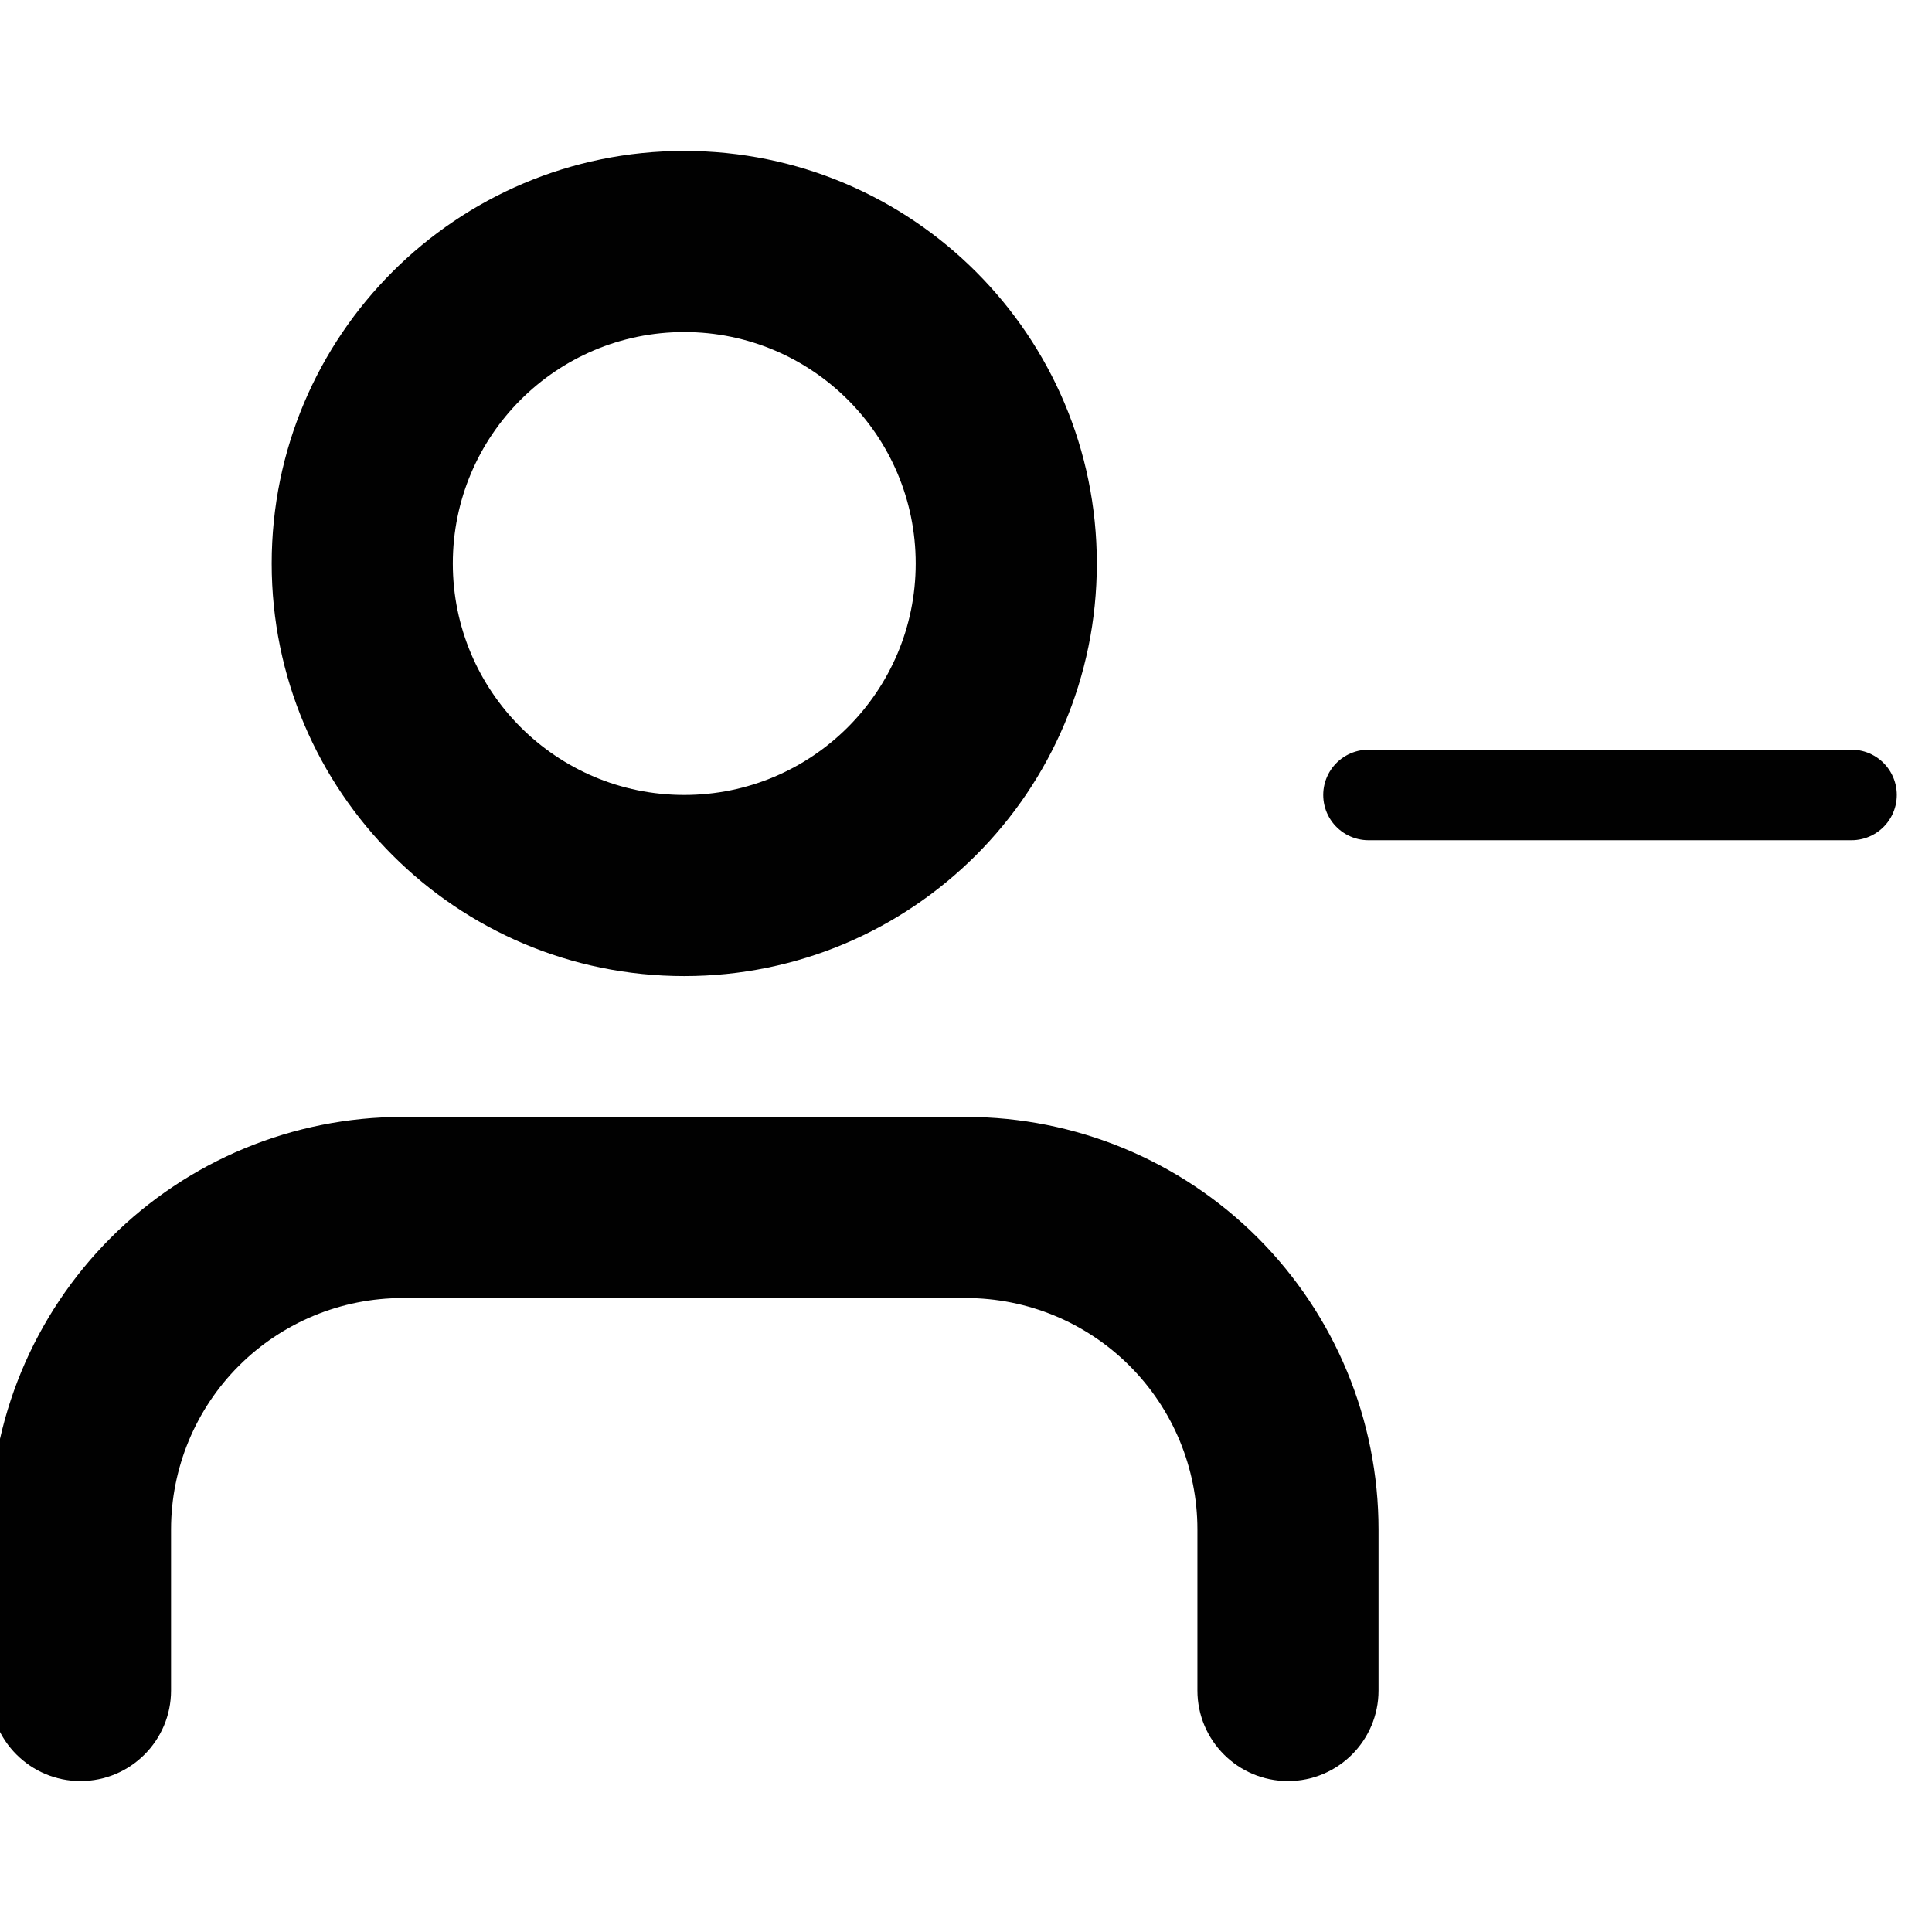 <svg width="32" height="32" viewBox="0 0 32 32" fill="none" xmlns="http://www.w3.org/2000/svg" xmlns:xlink="http://www.w3.org/1999/xlink">
<path d="M19.833,28C19.833,28.828 20.505,29.5 21.333,29.5C22.162,29.5 22.833,28.828 22.833,28L19.833,28ZM21.333,25.333L22.833,25.333L21.333,25.333ZM16,20L16,18.5L16,20ZM6.667,20L6.667,18.5L6.667,20ZM1.333,25.333L-0.167,25.333L1.333,25.333ZM-0.167,28C-0.167,28.828 0.505,29.5 1.333,29.5C2.162,29.5 2.833,28.828 2.833,28L-0.167,28ZM22.833,28L22.833,25.333L19.833,25.333L19.833,28L22.833,28ZM22.833,25.333C22.833,23.521 22.113,21.783 20.832,20.501L18.71,22.623C19.429,23.342 19.833,24.317 19.833,25.333L22.833,25.333ZM20.832,20.501C19.55,19.22 17.812,18.5 16,18.5L16,21.5C17.017,21.5 17.992,21.904 18.71,22.623L20.832,20.501ZM16,18.5L6.667,18.5L6.667,21.5L16,21.5L16,18.5ZM6.667,18.5C4.854,18.5 3.116,19.22 1.835,20.501L3.956,22.623C4.675,21.904 5.65,21.5 6.667,21.5L6.667,18.5ZM1.835,20.501C0.553,21.783 -0.167,23.521 -0.167,25.333L2.833,25.333C2.833,24.317 3.237,23.342 3.956,22.623L1.835,20.501ZM-0.167,25.333L-0.167,28L2.833,28L2.833,25.333L-0.167,25.333Z" fill="#010101"/>
<path d="M15.167,9.333C15.167,11.45 13.45,13.167 11.333,13.167L11.333,16.167C15.107,16.167 18.167,13.107 18.167,9.333L15.167,9.333ZM11.333,13.167C9.216,13.167 7.5,11.45 7.5,9.333L4.5,9.333C4.5,13.107 7.559,16.167 11.333,16.167L11.333,13.167ZM7.5,9.333C7.5,7.216 9.216,5.5 11.333,5.5L11.333,2.5C7.559,2.5 4.5,5.559 4.5,9.333L7.5,9.333ZM11.333,5.5C13.45,5.5 15.167,7.216 15.167,9.333L18.167,9.333C18.167,5.559 15.107,2.5 11.333,2.5L11.333,5.5Z" fill="#010101"/>
<line x1="22.667" y1="13.167" x2="30.667" y2="13.167" stroke="#010101" stroke-width="1.5" stroke-miterlimit="3.999" stroke-linecap="round" stroke-linejoin="round"/>
</svg>

